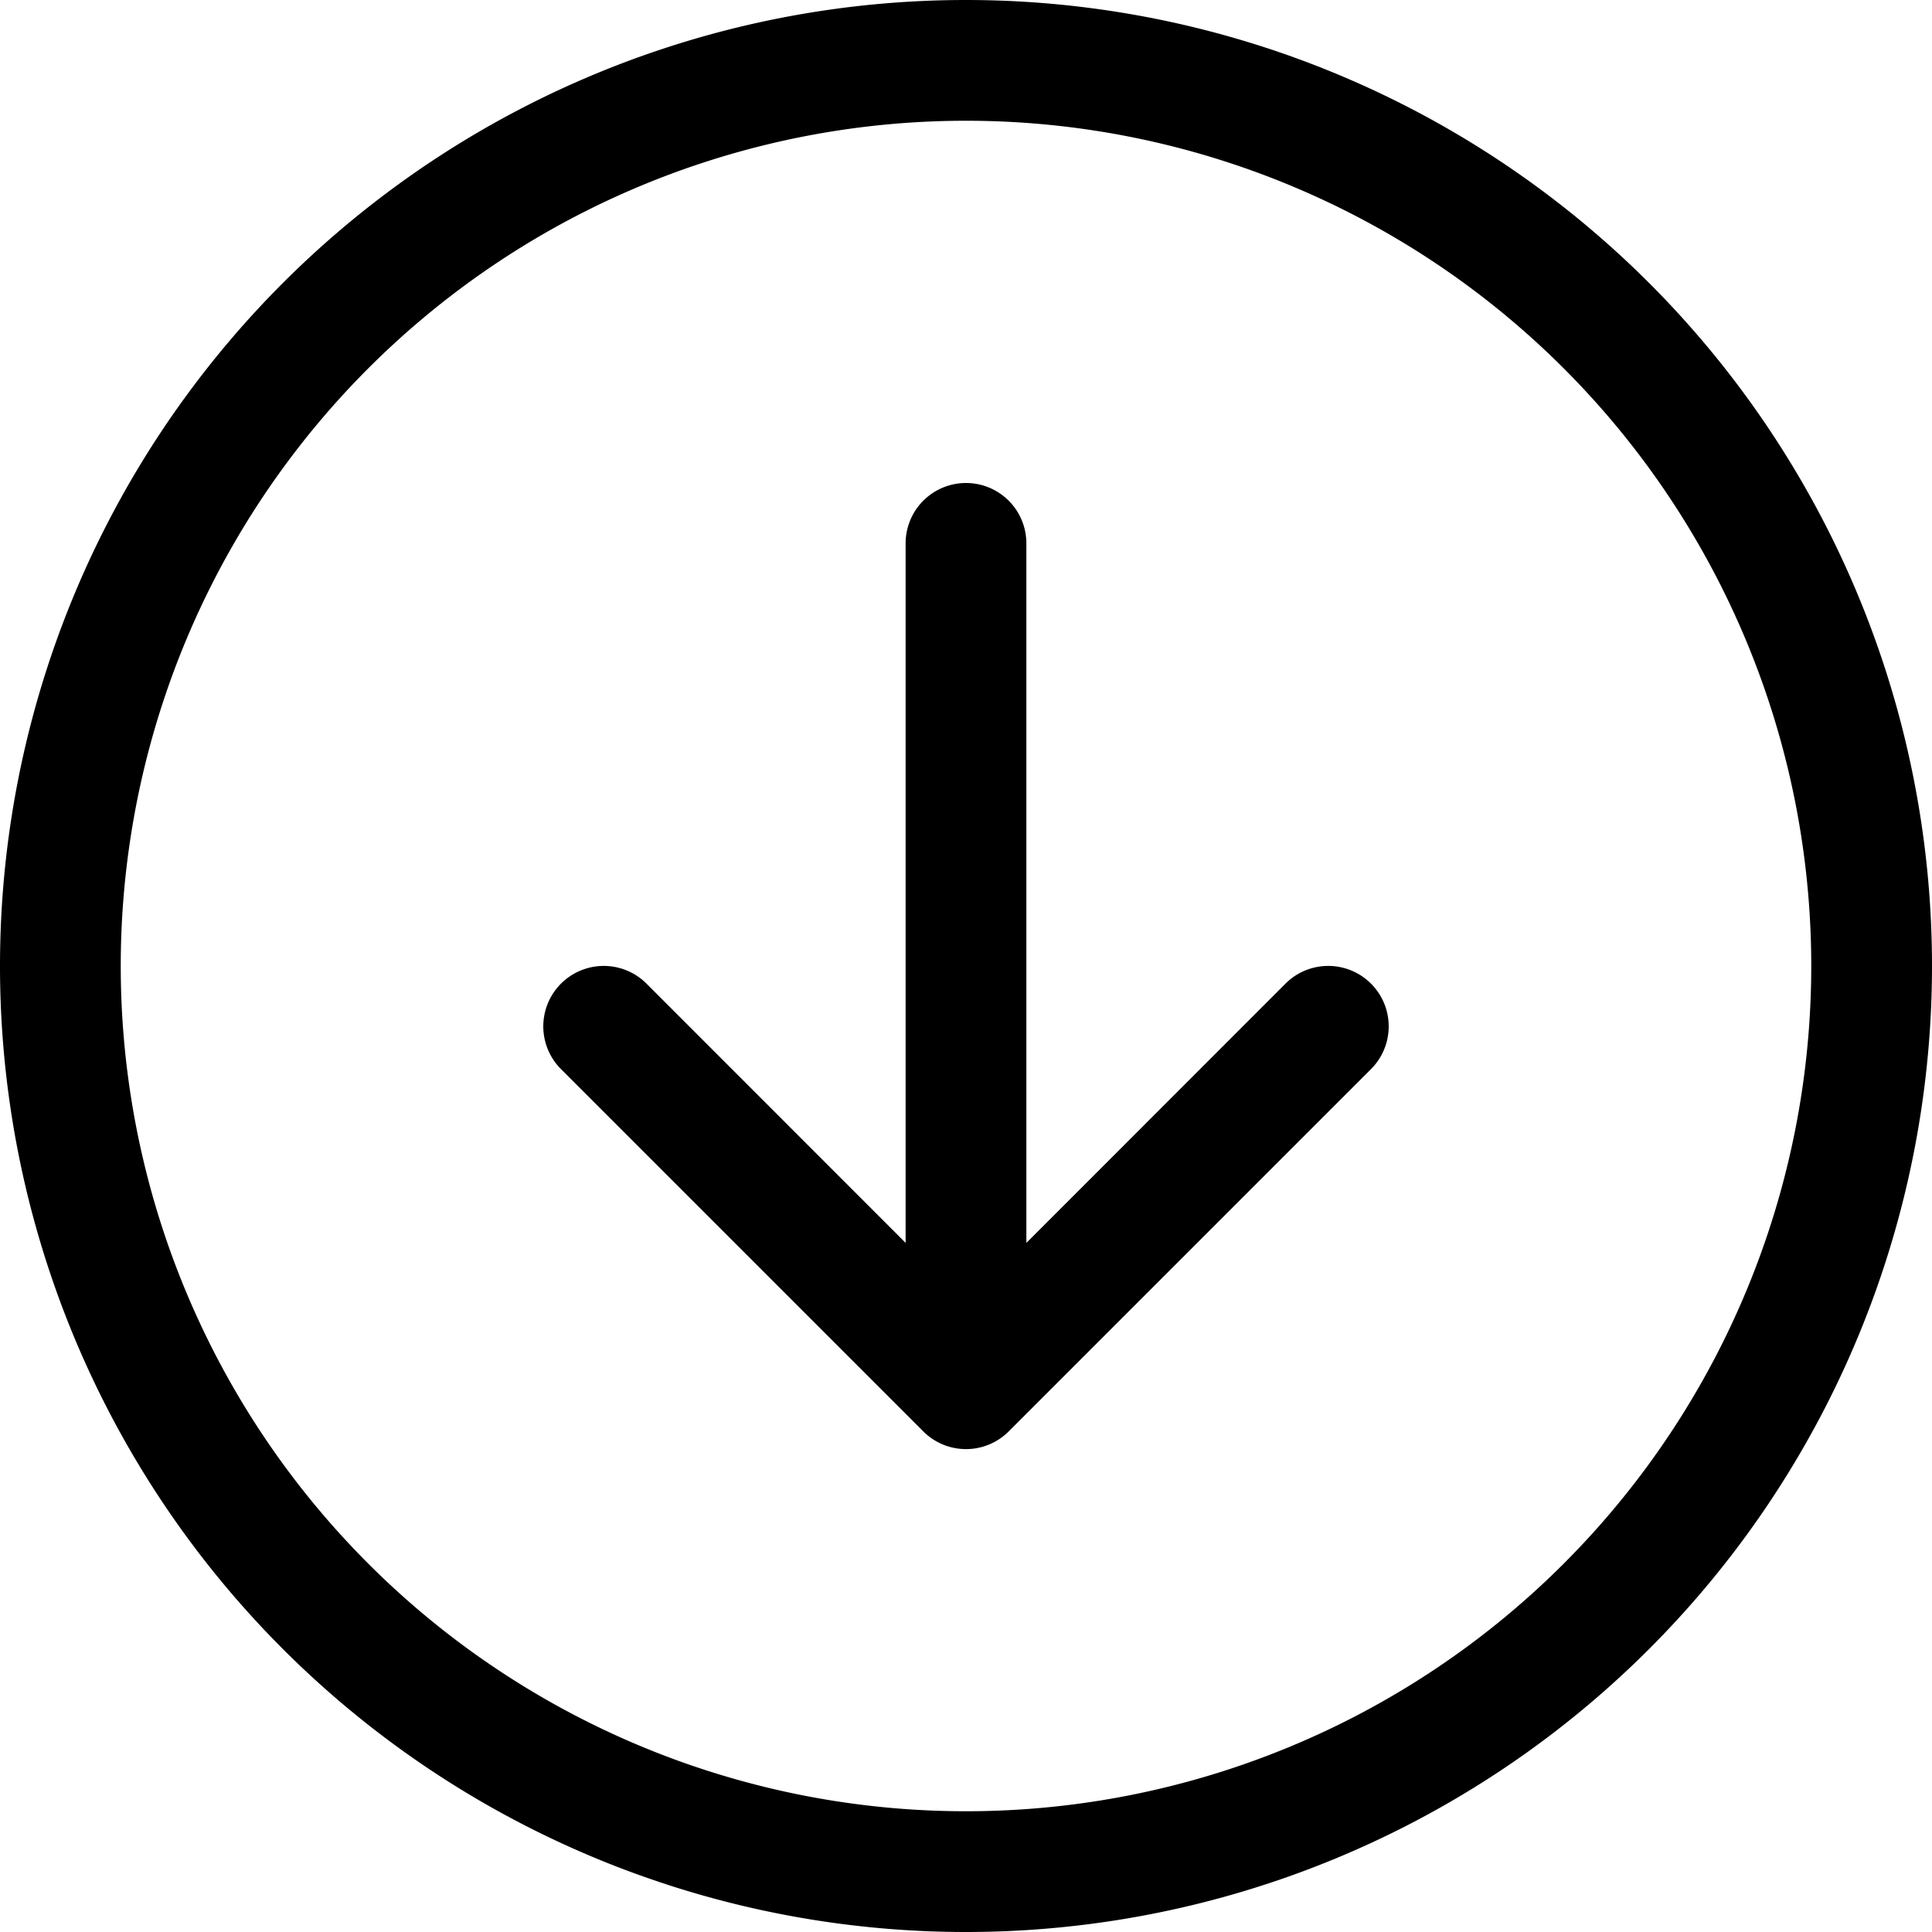 <svg width="1em" height="1em" viewBox="0 0 16 16" class="bi bi-arrow-down-circle" fill="currentColor" xmlns="http://www.w3.org/2000/svg">
  <path fill-rule="evenodd" d="M8 15A7 7 0 1 0 8 1a7 7 0 0 0 0 14zm0 1A8 8 0 1 0 8 0a8 8 0 0 0 0 16z"/>
  <path fill-rule="evenodd" d="M8 4a.5.5 0 0 1 .5.5v5.793l2.146-2.147a.5.5 0 0 1 .708.708l-3 3a.5.5 0 0 1-.708 0l-3-3a.5.5 0 1 1 .708-.708L7.5 10.293V4.5A.5.5 0 0 1 8 4z"/>
</svg>